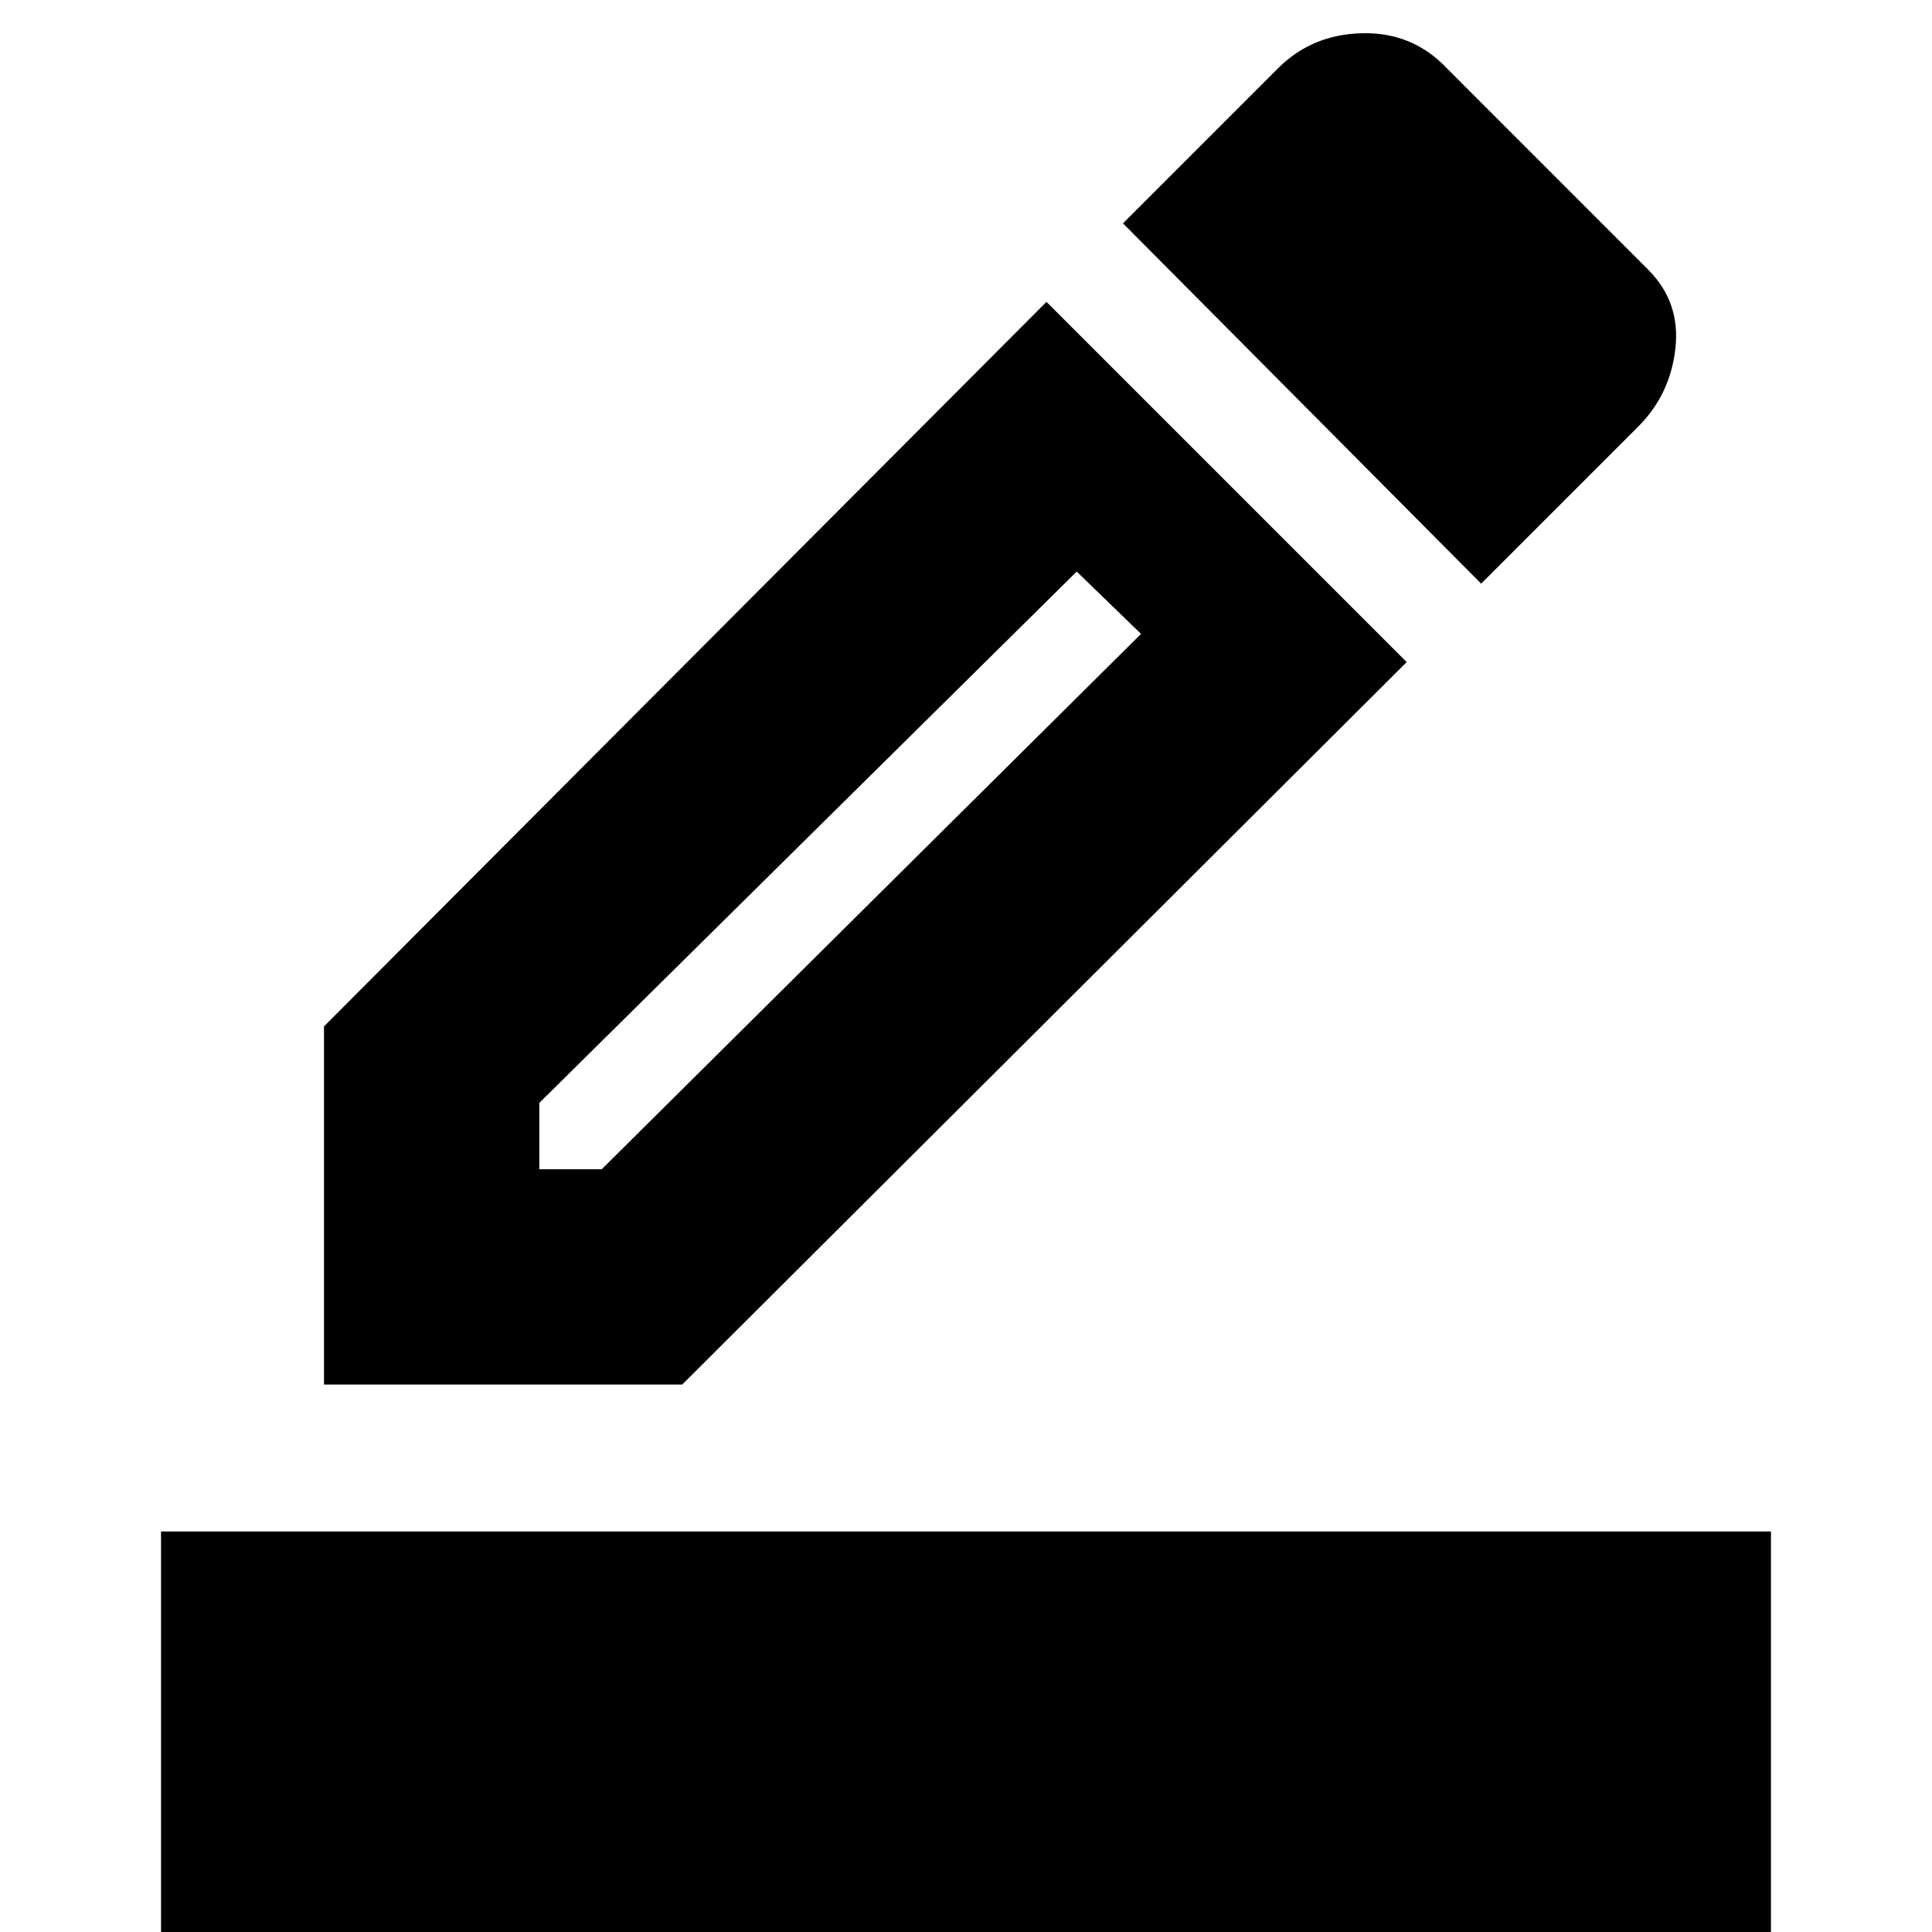<svg xmlns="http://www.w3.org/2000/svg" height="20" width="20"><path d="M1.667 20V15.854H18.333V20ZM3.354 14.333V10.625L10.833 3.125L14.562 6.854L7.062 14.333ZM5.583 12.104H6.229L11.812 6.562L11.146 5.917L5.583 11.417ZM15.333 6.042 11.625 2.312 13.229 0.708Q13.583 0.354 14.104 0.344Q14.625 0.333 14.979 0.708L17.062 2.792Q17.396 3.125 17.344 3.604Q17.292 4.083 16.958 4.417ZM5.583 12.104Z"/></svg>